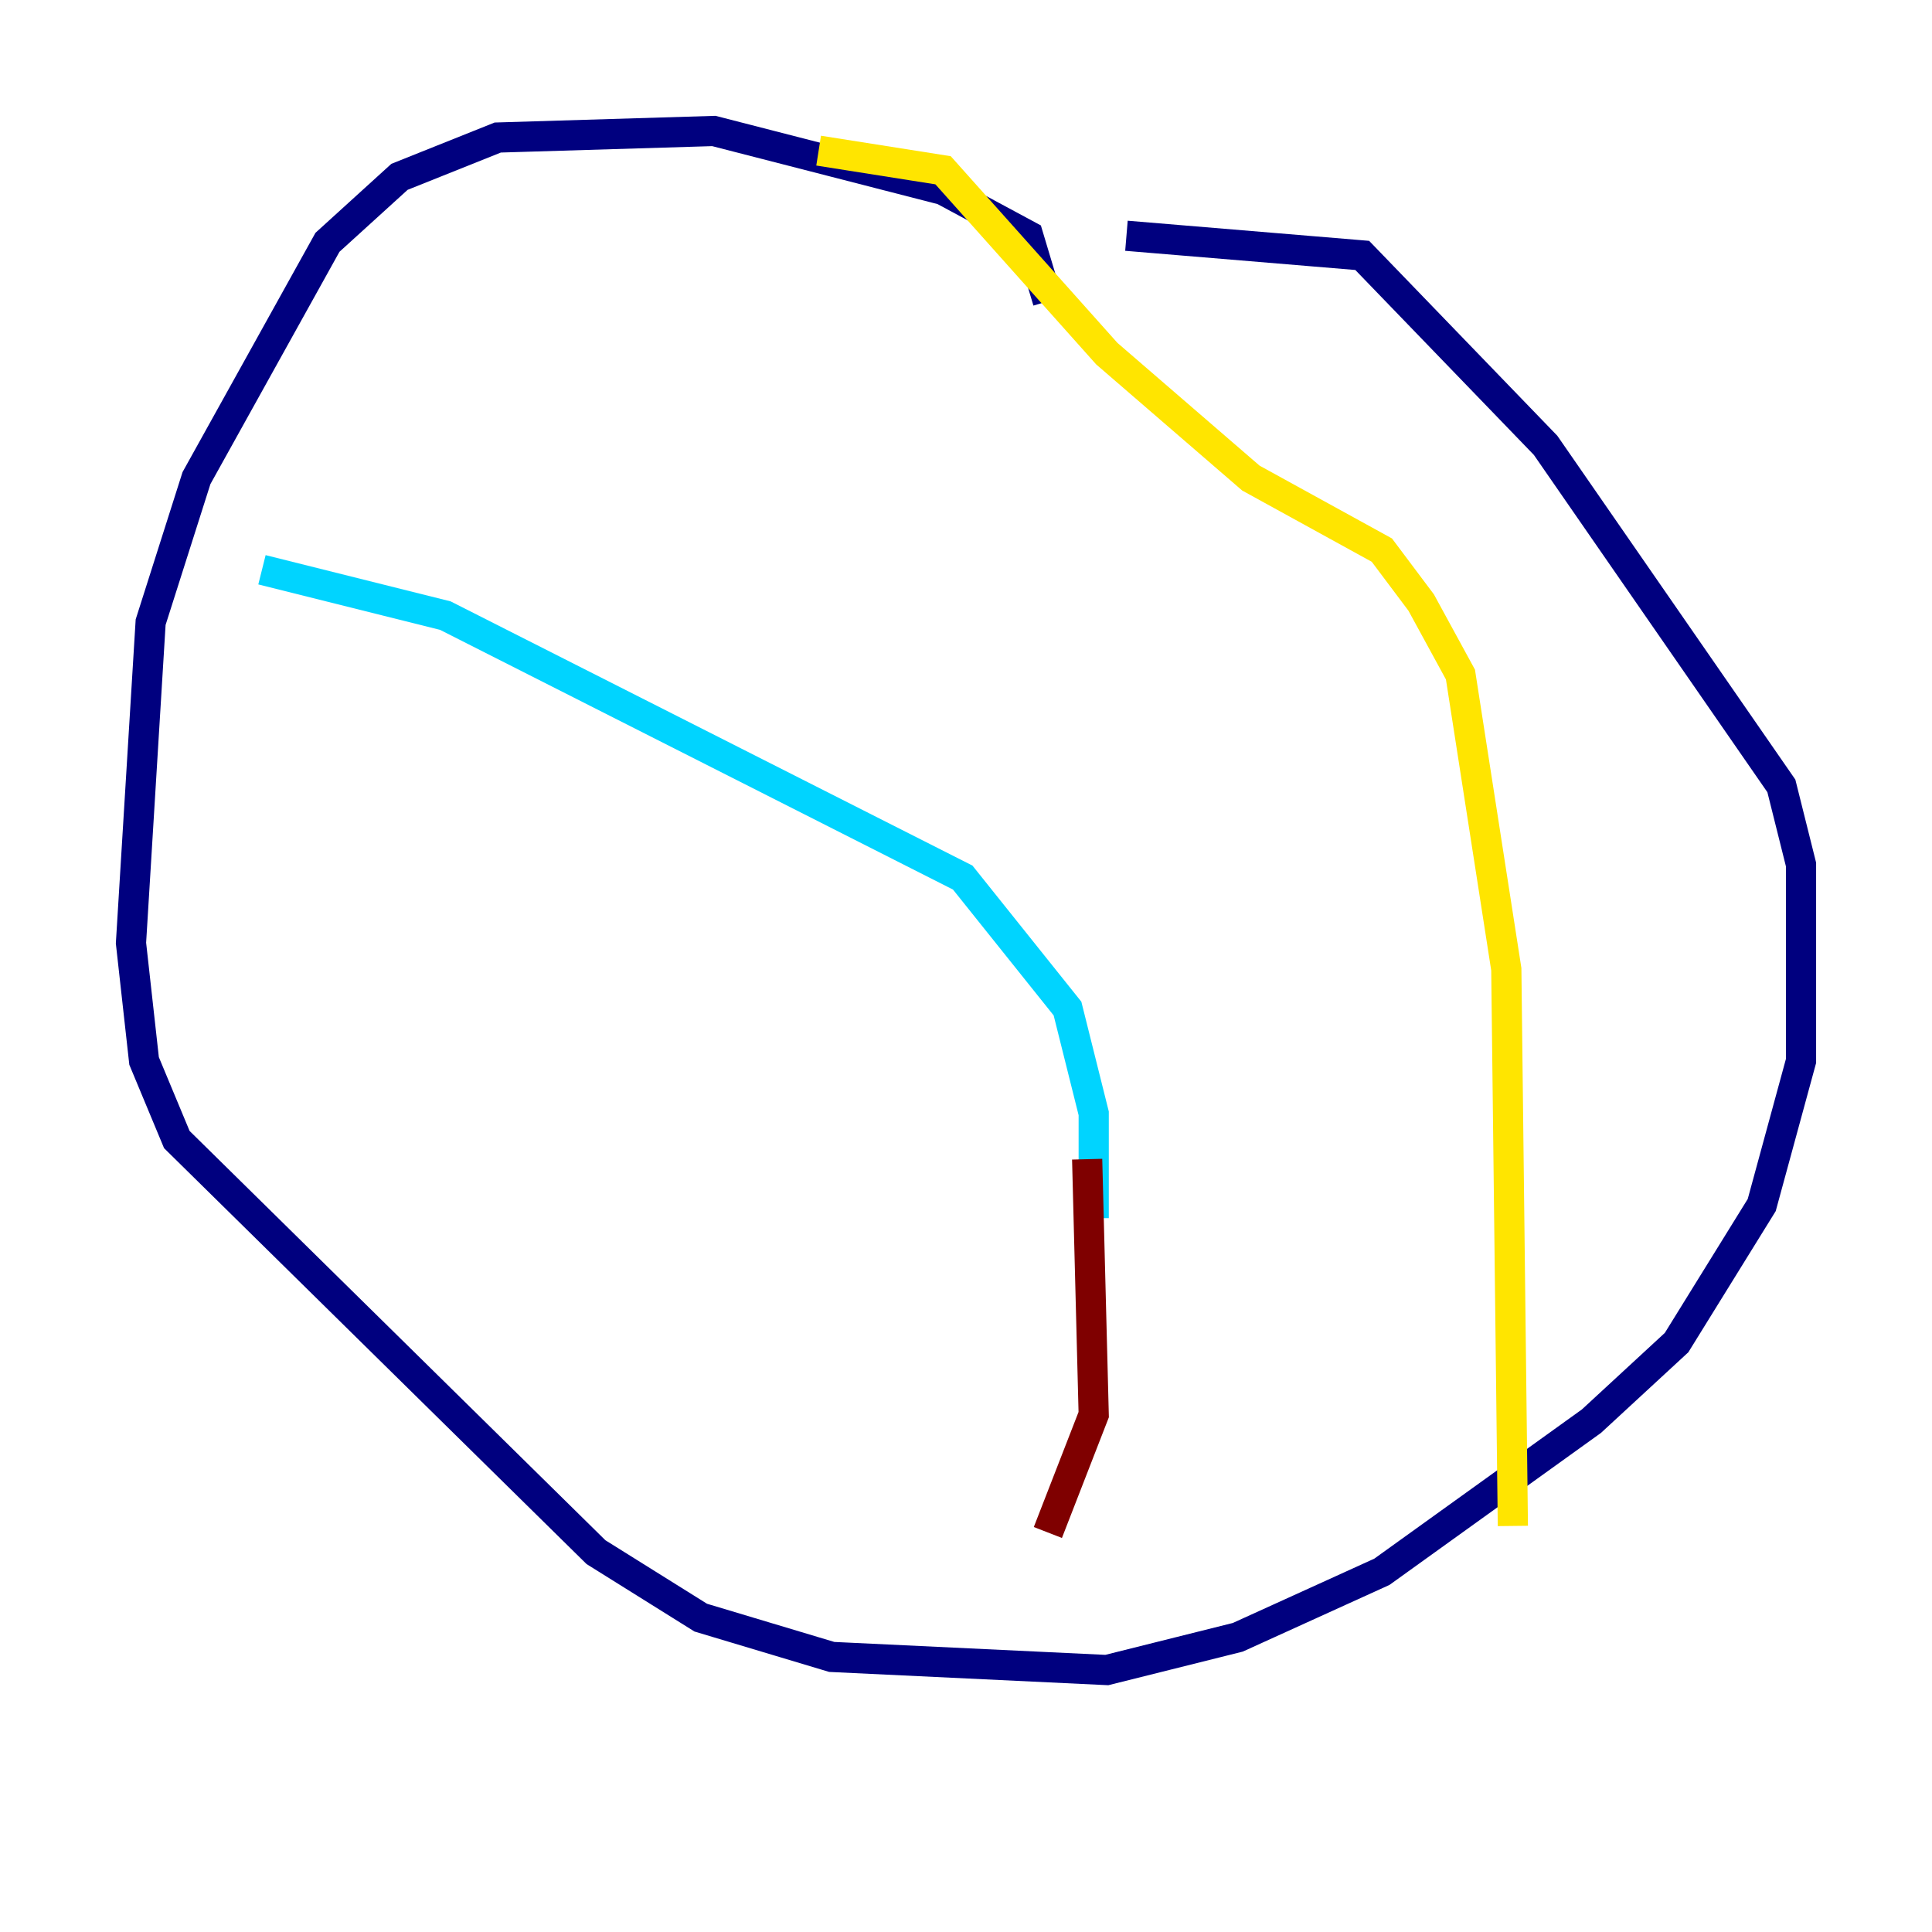 <?xml version="1.0" encoding="utf-8" ?>
<svg baseProfile="tiny" height="128" version="1.2" viewBox="0,0,128,128" width="128" xmlns="http://www.w3.org/2000/svg" xmlns:ev="http://www.w3.org/2001/xml-events" xmlns:xlink="http://www.w3.org/1999/xlink"><defs /><polyline fill="none" points="69.424,19.959 68.122,15.62 62.481,12.583 47.295,8.678 32.976,9.112 26.468,11.715 21.695,16.054 13.017,31.675 9.98,41.22 8.678,62.481 9.546,70.291 11.715,75.498 39.485,102.834 46.427,107.173 55.105,109.776 73.329,110.644 82.007,108.475 91.552,104.136 105.437,94.156 111.078,88.949 116.719,79.837 119.322,70.291 119.322,57.275 118.02,52.068 102.4,29.505 90.251,16.922 74.63,15.62" stroke="#00007f" stroke-width="2" /><polyline fill="none" points="17.356,37.749 29.505,40.786 63.783,58.142 70.725,66.82 72.461,73.763 72.461,80.705" stroke="#00d4ff" stroke-width="2" /><polyline fill="none" points="54.237,9.98 62.481,11.281 73.329,23.43 82.875,31.675 91.552,36.447 94.156,39.919 96.759,44.691 99.797,64.217 100.231,101.098" stroke="#ffe500" stroke-width="2" /><polyline fill="none" points="72.027,76.8 72.461,93.722 69.424,101.532" stroke="#7f0000" stroke-width="2" /></svg>